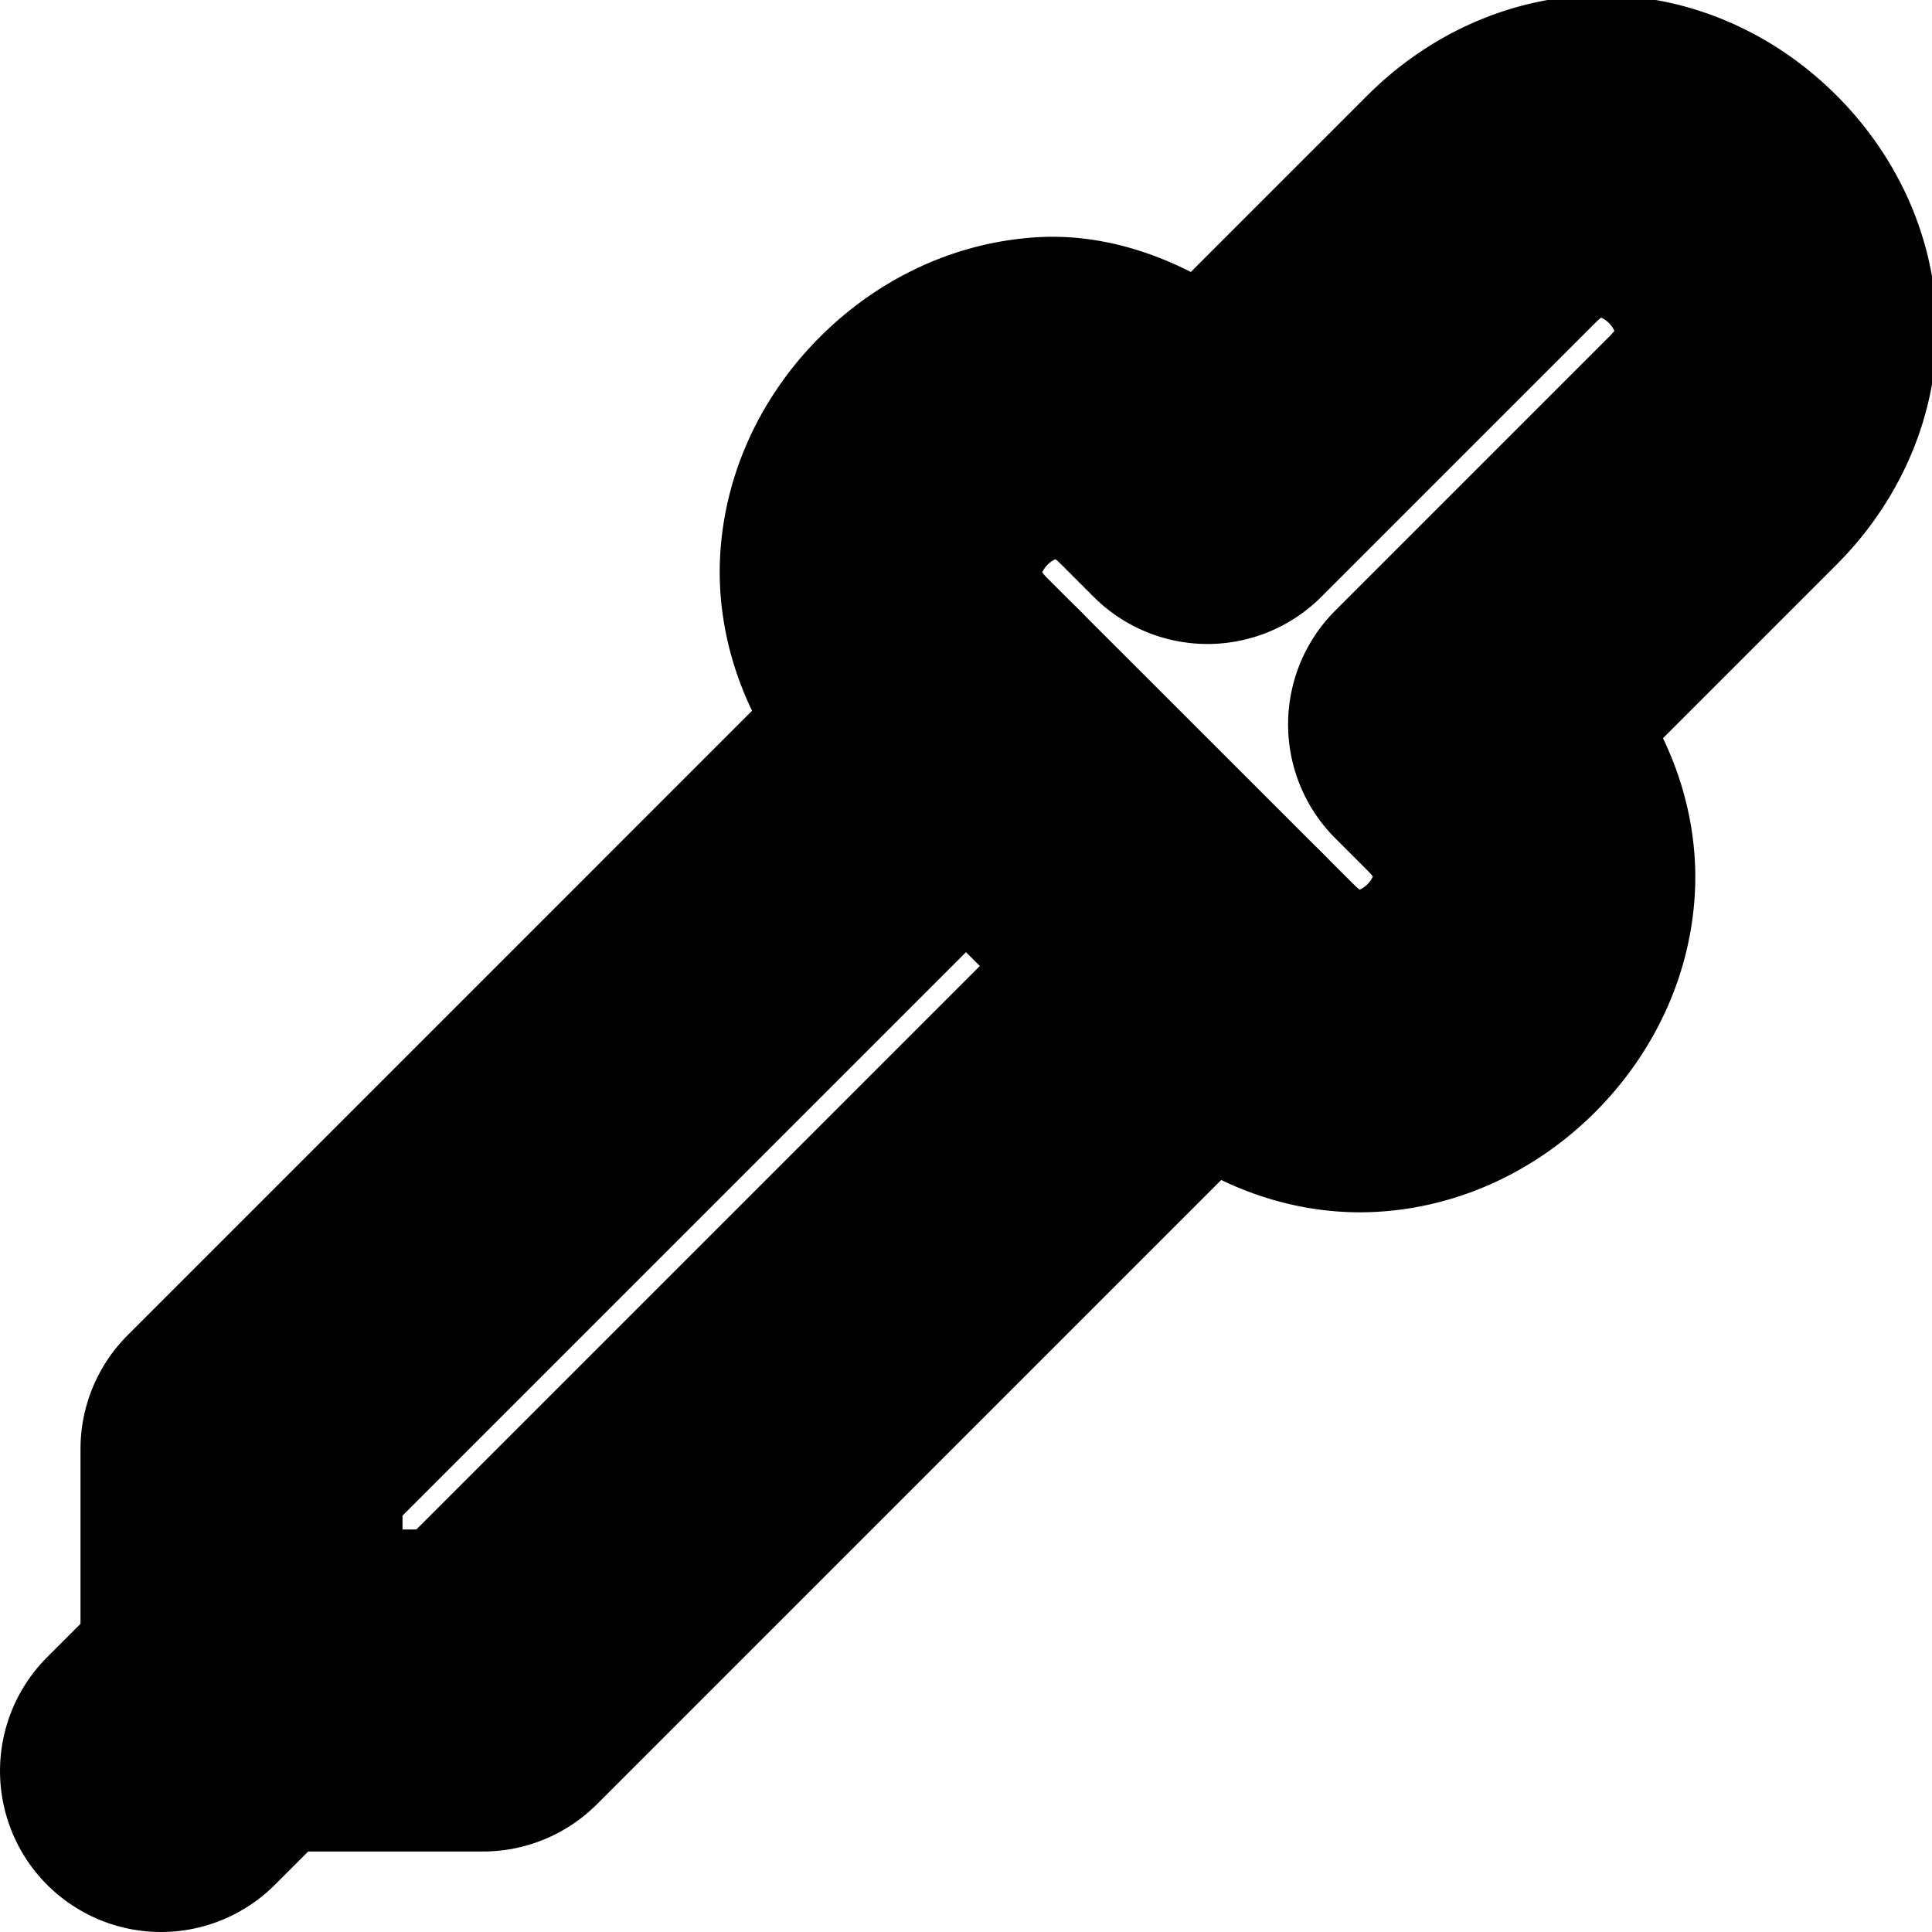 <?xml version="1.0" encoding="UTF-8" standalone="no"?>
<svg
   width="24"
   height="24"
   viewBox="0 0 24 24"
   fill="none"
   stroke="currentColor"
   stroke-width="2"
   stroke-linecap="round"
   stroke-linejoin="round"
   version="1.1"
   id="svg8"
   xmlns="http://www.w3.org/2000/svg"
   xmlns:svg="http://www.w3.org/2000/svg">
  <defs
     id="defs12" />
  <path
     style="color:#000000;fill:#000000;-inkscape-stroke:none"
     d="m 15,11 a 1,1 0 0 0 -0.707,0.293 L 5.586,20 H 3 a 1,1 0 0 0 -0.707,0.293 l -1,1 a 1,1 0 0 0 0,1.414 1,1 0 0 0 1.414,0 L 3.414,22 H 6 a 1,1 0 0 0 0.707,-0.293 l 9,-9 a 1,1 0 0 0 0,-1.414 A 1,1 0 0 0 15,11 Z"
     id="path2" />
  <path
     style="color:#000000;fill:#000000;-inkscape-stroke:none"
     d="M 12,8 A 1,1 0 0 0 11.293,8.293 L 2.293,17.293 A 1,1 0 0 0 2,18 v 3 a 1,1 0 0 0 1,1 1,1 0 0 0 1,-1 v -2.586 l 8.707,-8.707 a 1,1 0 0 0 0,-1.414 A 1,1 0 0 0 12,8 Z"
     id="path4" />
  <path
     style="color:#000000;fill:#000000;-inkscape-stroke:none"
     d="M 20.053,0.945 C 19.246,0.898 18.37,1.216 17.693,1.893 L 14.938,4.648 C 14.323,4.181 13.622,3.906 12.947,3.945 12.141,3.993 11.425,4.36 10.893,4.893 10.36,5.425 9.993,6.141 9.945,6.947 9.898,7.754 10.216,8.63 10.893,9.307 l 3.801,3.801 c 0.677,0.677 1.553,0.995 2.359,0.947 0.807,-0.047 1.523,-0.415 2.055,-0.947 0.532,-0.532 0.9,-1.248 0.947,-2.055 0.047,-0.807 -0.27,-1.683 -0.947,-2.359 L 19.414,9 22.107,6.307 C 22.784,5.63 23.102,4.754 23.055,3.947 23.007,3.141 22.64,2.425 22.107,1.893 21.575,1.36 20.859,0.993 20.053,0.945 Z m -0.117,1.996 c 0.256,0.015 0.54,0.147 0.758,0.365 0.218,0.218 0.35,0.502 0.365,0.758 0.015,0.256 -0.042,0.505 -0.365,0.828 l -3.4,3.4 a 1,1 0 0 0 0,1.414 l 0.4,0.4 c 0.323,0.323 0.38,0.572 0.365,0.828 -0.015,0.256 -0.147,0.54 -0.365,0.758 -0.218,0.218 -0.502,0.35 -0.758,0.365 -0.256,0.015 -0.505,-0.042 -0.828,-0.365 L 12.307,7.893 c -0.323,-0.323 -0.38,-0.572 -0.365,-0.828 0.015,-0.256 0.147,-0.54 0.365,-0.758 0.218,-0.218 0.502,-0.35 0.758,-0.365 0.256,-0.015 0.505,0.042 0.828,0.365 l 0.4,0.4 a 1,1 0 0 0 1.414,0 l 3.4,-3.4 c 0.323,-0.323 0.572,-0.38 0.828,-0.365 z"
     id="path6" />
</svg>
